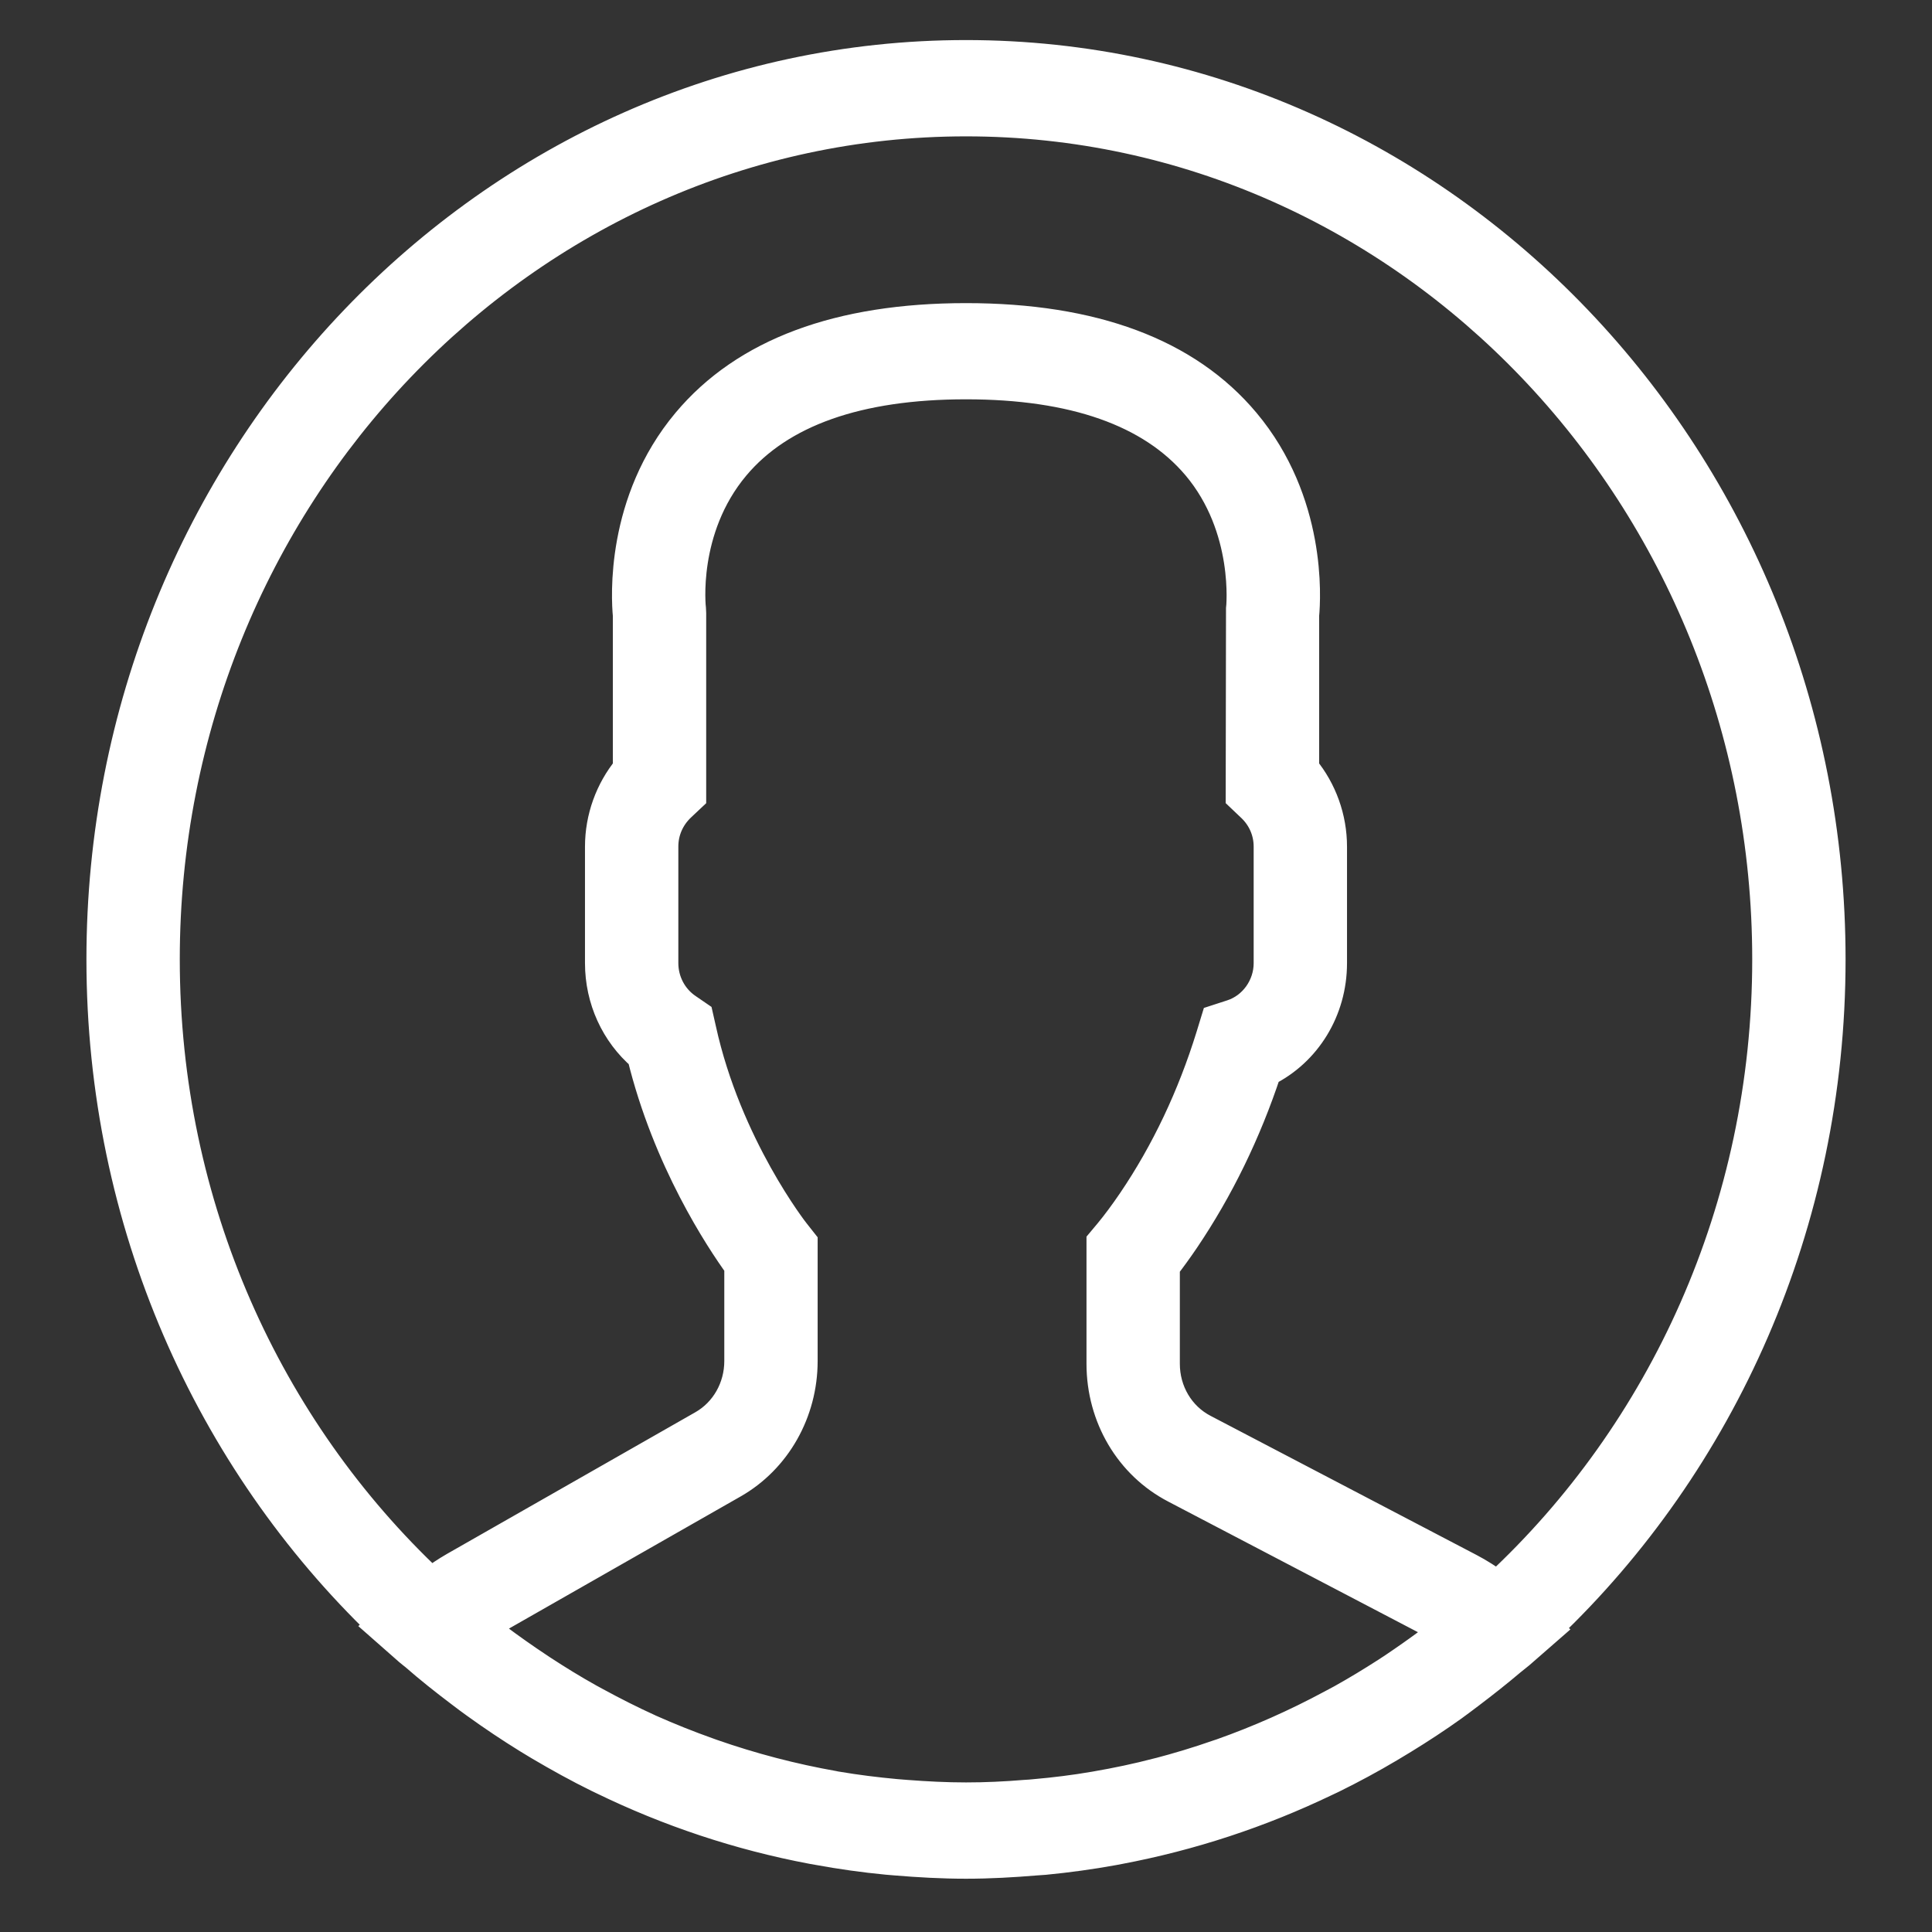 <svg width="19" height="19" viewBox="0 0 19 19" fill="none" xmlns="http://www.w3.org/2000/svg">
<rect x="0" y="0" width="19" height="19" fill="#333333" stroke="none"/>
<path d="M18 9.435C18 4.533 14.187 0.544 9.5 0.544C4.813 0.544 1 4.533 1 9.435C1 12.024 2.065 14.358 3.759 15.985L3.751 15.992L4.027 16.235C4.045 16.251 4.064 16.264 4.082 16.279C4.228 16.407 4.38 16.527 4.535 16.644C4.585 16.682 4.635 16.72 4.686 16.756C4.851 16.875 5.02 16.988 5.193 17.095C5.231 17.118 5.269 17.141 5.307 17.164C5.497 17.276 5.69 17.383 5.888 17.48C5.903 17.488 5.918 17.494 5.932 17.501C6.578 17.815 7.267 18.046 7.988 18.182C8.007 18.185 8.026 18.189 8.045 18.192C8.269 18.233 8.495 18.265 8.724 18.287C8.752 18.289 8.78 18.291 8.808 18.294C9.036 18.313 9.266 18.326 9.5 18.326C9.732 18.326 9.96 18.313 10.187 18.294C10.216 18.292 10.244 18.29 10.273 18.288C10.5 18.266 10.725 18.235 10.946 18.195C10.965 18.191 10.985 18.188 11.004 18.184C11.714 18.05 12.393 17.825 13.031 17.519C13.054 17.508 13.078 17.497 13.101 17.486C13.292 17.392 13.479 17.291 13.661 17.183C13.707 17.156 13.752 17.129 13.797 17.101C13.963 16.999 14.127 16.892 14.286 16.778C14.343 16.737 14.399 16.694 14.455 16.652C14.591 16.549 14.724 16.444 14.854 16.334C14.883 16.309 14.913 16.288 14.941 16.264L15.224 16.017L15.216 16.009C16.925 14.382 18 12.038 18 9.435ZM1.618 9.435C1.618 4.889 5.154 1.191 9.5 1.191C13.846 1.191 17.382 4.889 17.382 9.435C17.382 11.885 16.354 14.087 14.727 15.598C14.636 15.533 14.545 15.474 14.451 15.425L11.834 14.056C11.599 13.933 11.453 13.686 11.453 13.412V12.456C11.514 12.377 11.578 12.289 11.644 12.192C11.983 11.691 12.254 11.134 12.452 10.535C12.844 10.341 13.097 9.933 13.097 9.472V8.326C13.097 8.046 12.999 7.774 12.823 7.56V6.051C12.839 5.883 12.896 4.936 12.241 4.155C11.671 3.475 10.749 3.131 9.5 3.131C8.251 3.131 7.329 3.475 6.759 4.155C6.104 4.936 6.161 5.883 6.177 6.051V7.56C6.002 7.773 5.903 8.045 5.903 8.326V9.472C5.903 9.828 6.056 10.16 6.317 10.384C6.568 11.41 7.083 12.186 7.273 12.449V13.385C7.273 13.649 7.136 13.891 6.914 14.018L4.47 15.412C4.392 15.457 4.315 15.508 4.238 15.566C2.631 14.056 1.618 11.867 1.618 9.435ZM14.124 16.105C14.015 16.188 13.905 16.267 13.794 16.343C13.743 16.378 13.692 16.413 13.639 16.447C13.493 16.541 13.345 16.631 13.194 16.715C13.16 16.734 13.127 16.751 13.093 16.769C12.745 16.956 12.385 17.116 12.015 17.247C12.002 17.251 11.989 17.256 11.976 17.26C11.782 17.328 11.585 17.387 11.387 17.439C11.386 17.439 11.386 17.439 11.385 17.439C11.185 17.491 10.982 17.534 10.778 17.569C10.773 17.57 10.767 17.571 10.761 17.572C10.569 17.605 10.376 17.629 10.182 17.646C10.148 17.65 10.113 17.652 10.079 17.654C9.887 17.67 9.694 17.679 9.5 17.679C9.304 17.679 9.109 17.669 8.914 17.654C8.881 17.651 8.847 17.649 8.814 17.646C8.618 17.628 8.423 17.604 8.229 17.571C8.221 17.569 8.212 17.567 8.203 17.566C7.795 17.494 7.393 17.389 7.001 17.252C6.989 17.248 6.977 17.243 6.965 17.239C6.77 17.17 6.578 17.093 6.389 17.009C6.388 17.008 6.386 17.007 6.385 17.007C6.206 16.926 6.031 16.837 5.858 16.743C5.835 16.73 5.813 16.719 5.79 16.706C5.632 16.618 5.478 16.523 5.325 16.423C5.28 16.393 5.235 16.363 5.191 16.333C5.051 16.237 4.912 16.137 4.777 16.031C4.763 16.02 4.75 16.009 4.736 15.998C4.746 15.992 4.756 15.986 4.766 15.98L7.21 14.586C7.63 14.346 7.891 13.886 7.891 13.385L7.891 12.22L7.82 12.13C7.813 12.123 7.145 11.272 6.893 10.121L6.864 9.993L6.759 9.921C6.61 9.821 6.521 9.653 6.521 9.471V8.325C6.521 8.175 6.582 8.035 6.693 7.93L6.795 7.834V6.033L6.793 5.99C6.792 5.983 6.701 5.205 7.224 4.581C7.671 4.048 8.437 3.777 9.5 3.777C10.559 3.777 11.322 4.046 11.771 4.575C12.294 5.193 12.208 5.985 12.207 5.991L12.204 7.834L12.306 7.931C12.418 8.035 12.479 8.176 12.479 8.326V9.472C12.479 9.703 12.329 9.912 12.114 9.981L11.96 10.031L11.911 10.191C11.728 10.783 11.469 11.331 11.139 11.818C11.058 11.937 10.979 12.043 10.912 12.124L10.835 12.216V13.412C10.835 13.933 11.112 14.402 11.558 14.634L14.175 16.003C14.191 16.012 14.208 16.021 14.224 16.03C14.191 16.056 14.157 16.08 14.124 16.105Z" fill="white" stroke="white" stroke-width="0.3"/>
</svg>
